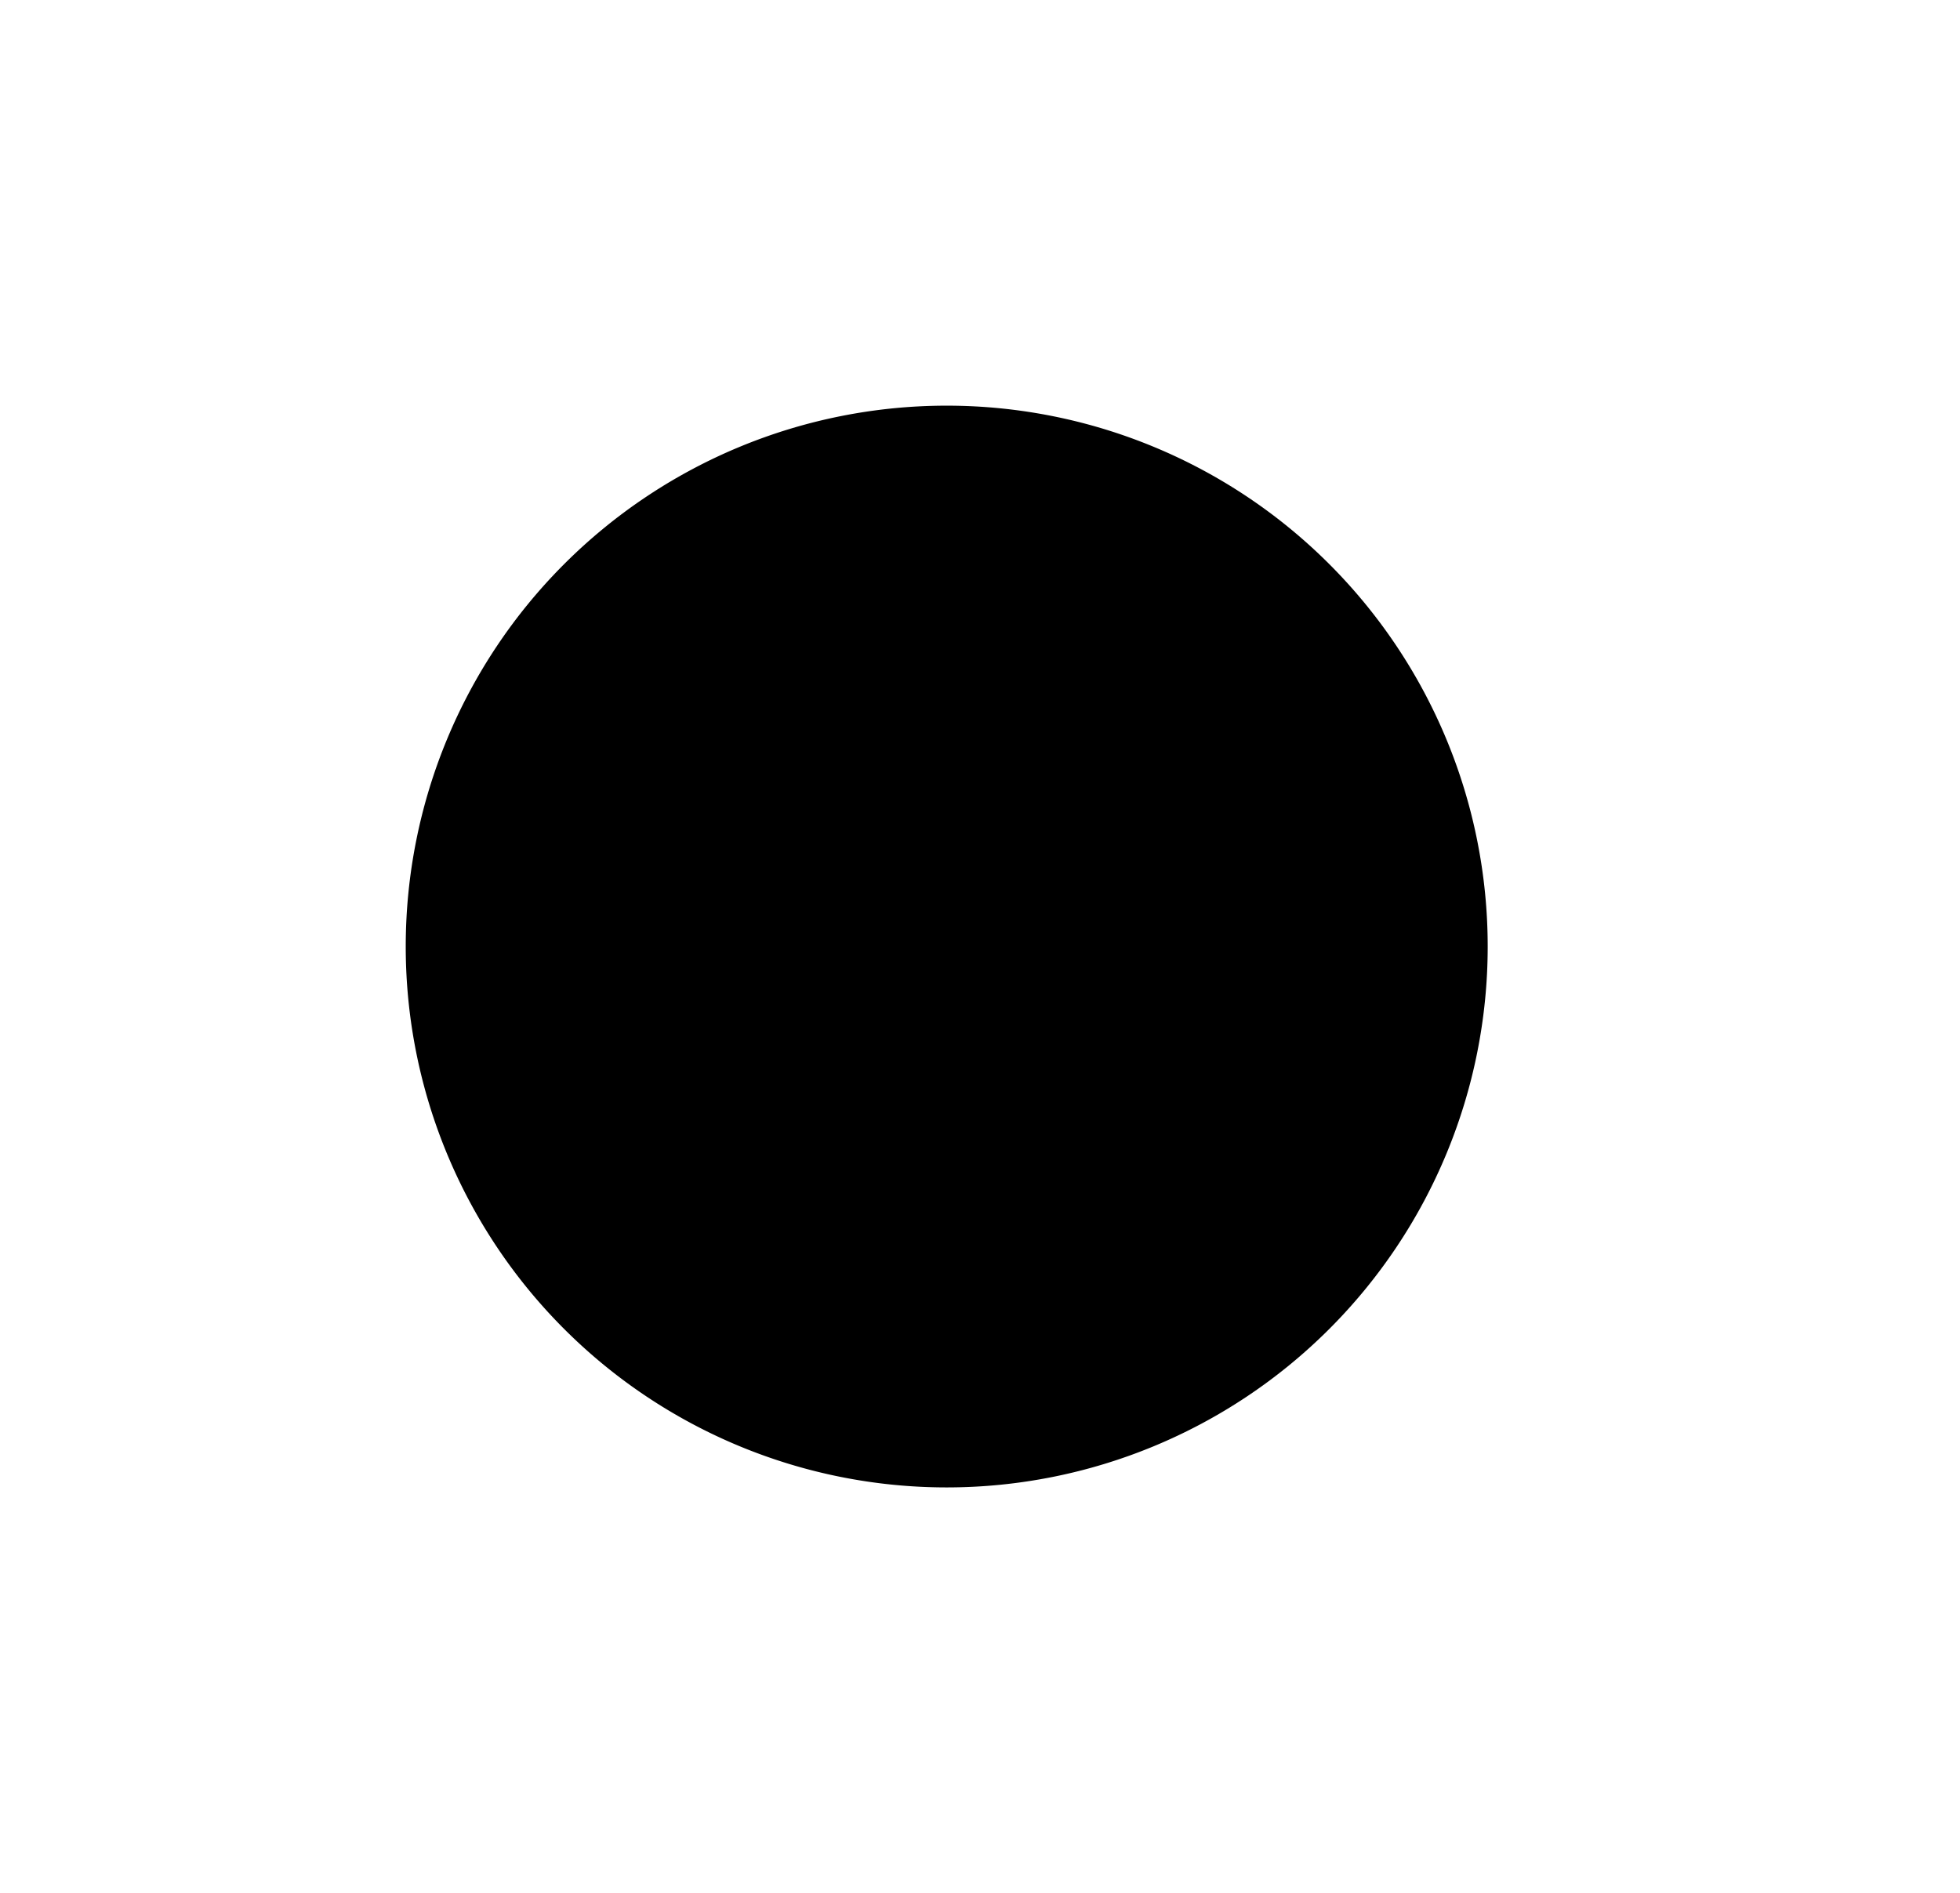 <?xml version="1.0" standalone="no"?><!DOCTYPE svg PUBLIC "-//W3C//DTD SVG 1.1//EN" "http://www.w3.org/Graphics/SVG/1.1/DTD/svg11.dtd"><svg t="1623330212678" class="icon" viewBox="0 0 1060 1024" version="1.1" xmlns="http://www.w3.org/2000/svg" p-id="55235" xmlns:xlink="http://www.w3.org/1999/xlink" width="207.031" height="200"><defs><style type="text/css"></style></defs><path d="M512 512m-292.571 0a292.571 292.571 0 1 0 585.143 0 292.571 292.571 0 1 0-585.143 0Z" p-id="55236"></path></svg>